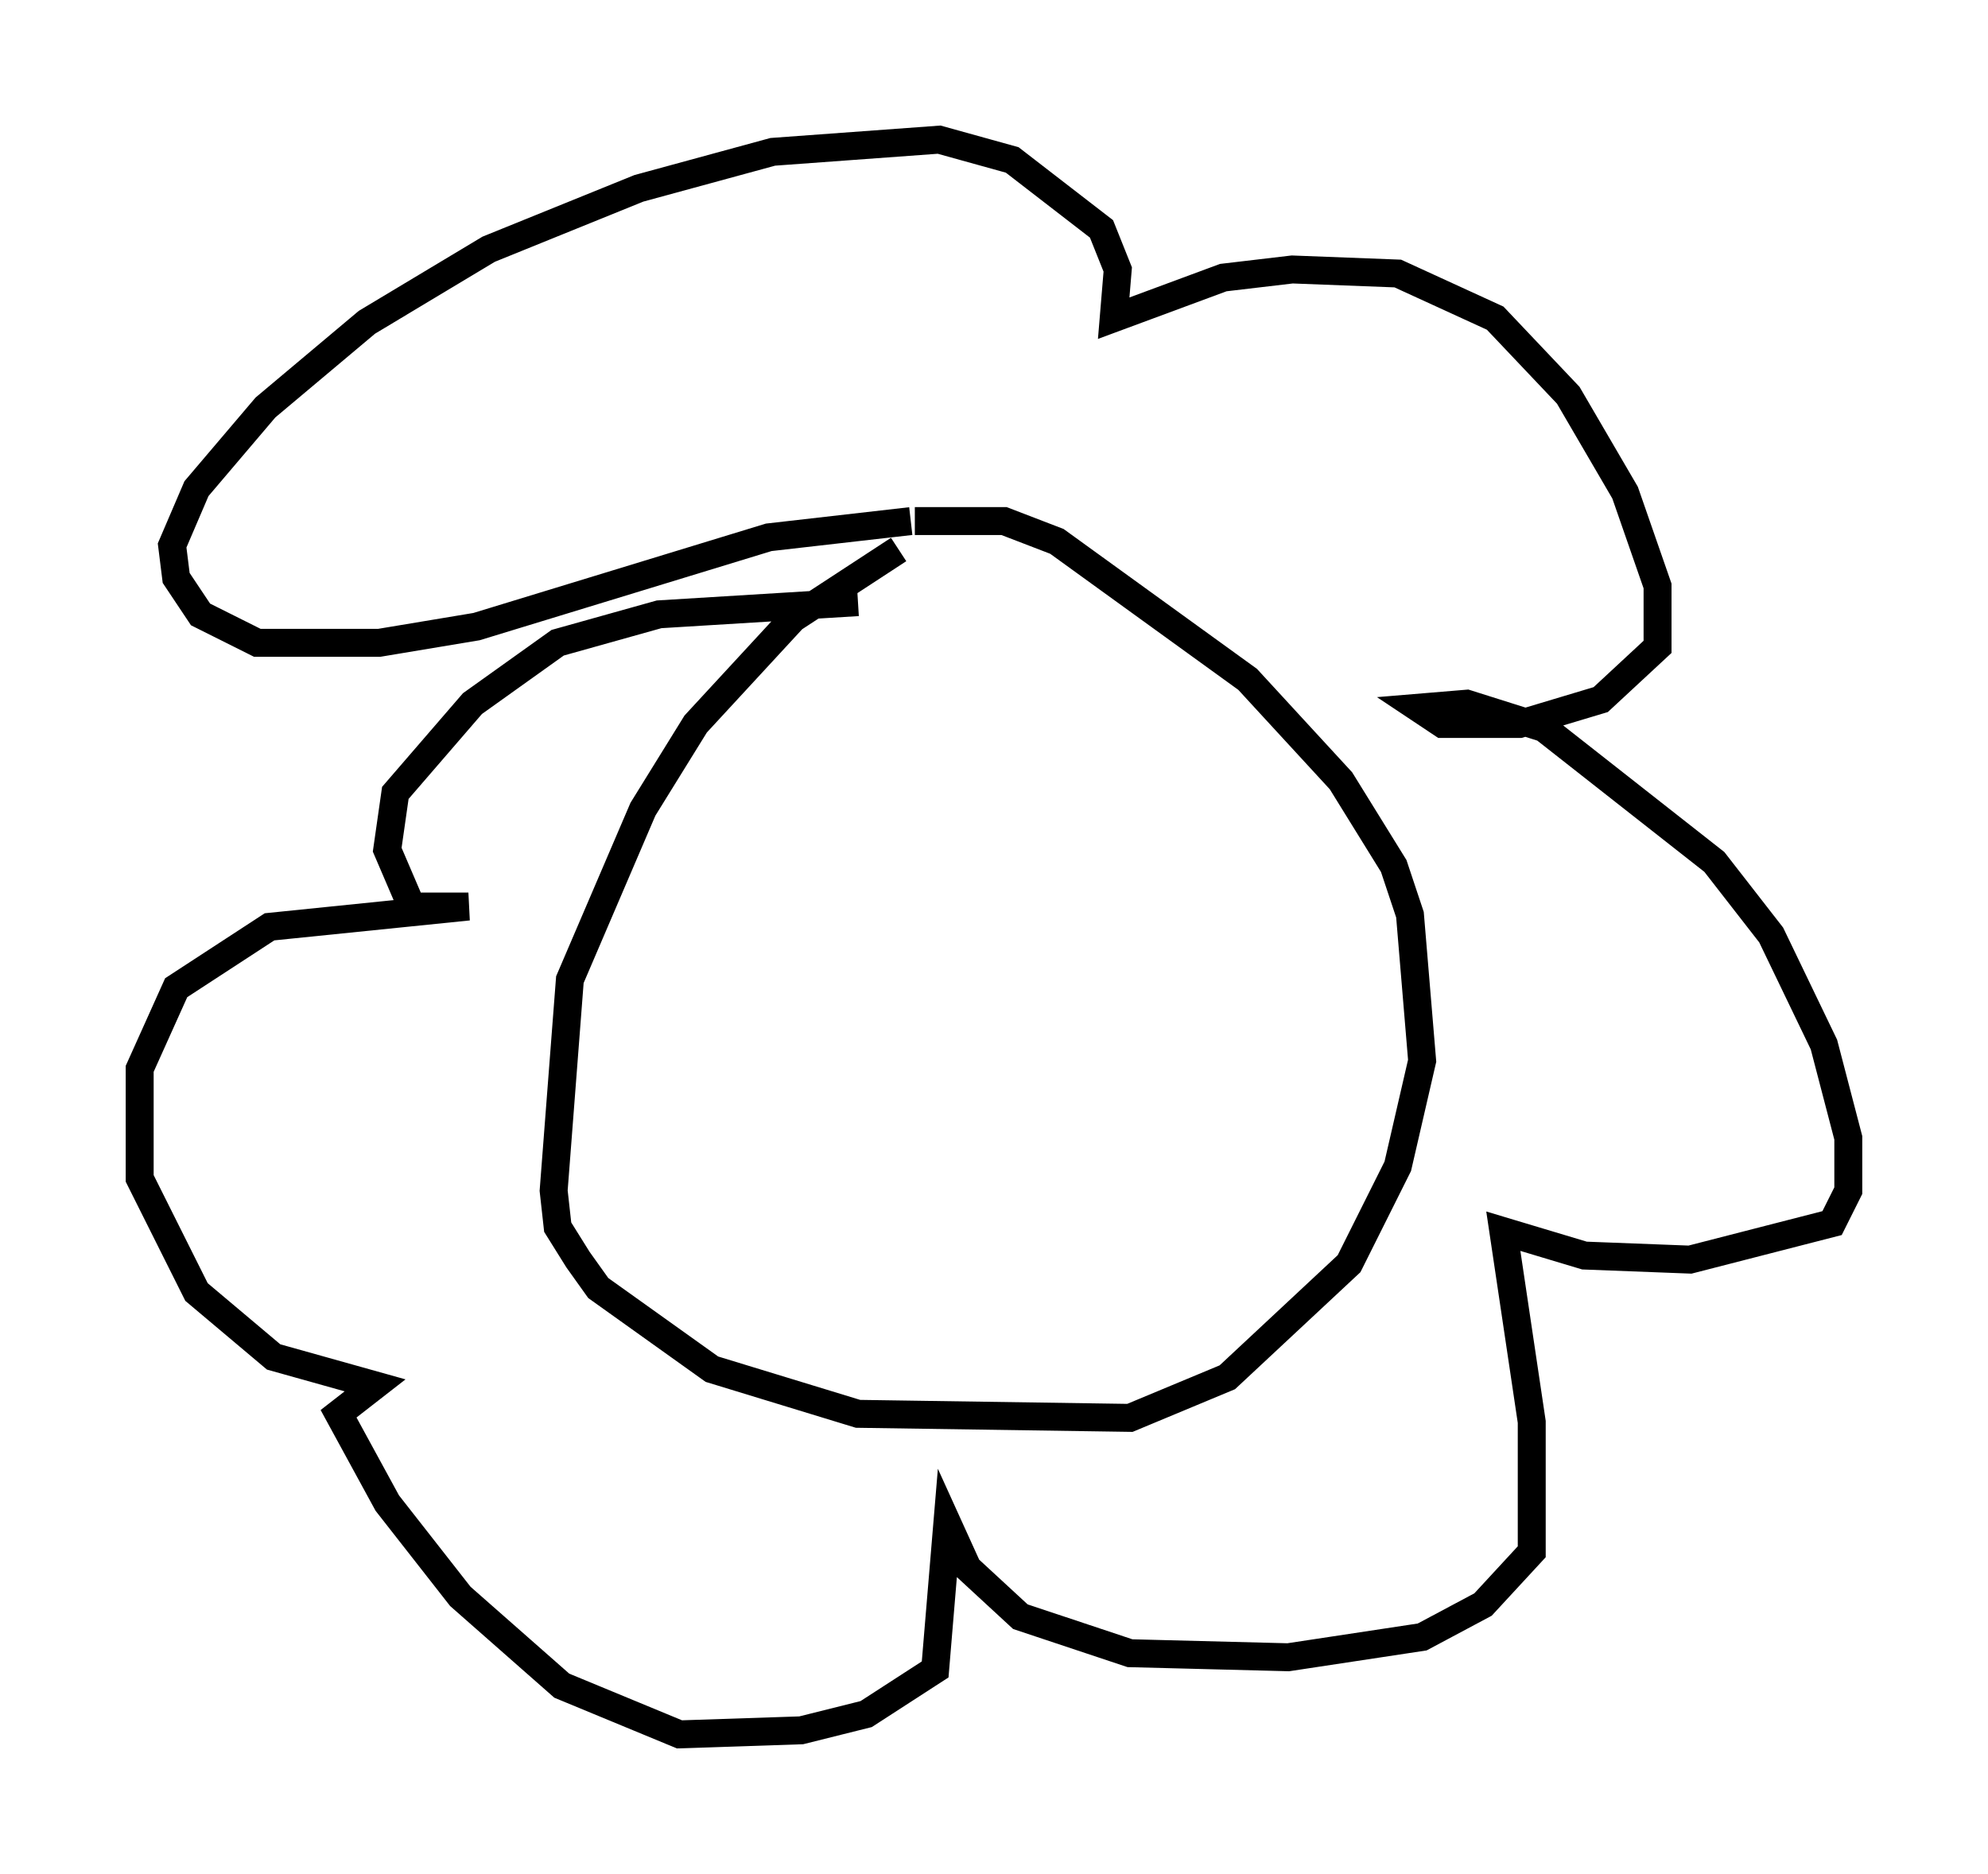 <?xml version="1.0" encoding="utf-8" ?>
<svg baseProfile="full" height="67.084" version="1.1" width="71.151" xmlns="http://www.w3.org/2000/svg" xmlns:ev="http://www.w3.org/2001/xml-events" xmlns:xlink="http://www.w3.org/1999/xlink"><defs /><rect fill="white" height="67.084" width="71.151" x="0" y="0" /><path d="M36.374, 19.525 m-4.212, 0.145 l-3.777, 2.469 -3.486, 3.777 l-1.888, 3.05 -2.615, 6.101 l-0.581, 7.553 0.145, 1.307 l0.726, 1.162 0.726, 1.017 l4.067, 2.905 5.229, 1.598 l9.732, 0.145 3.486, -1.453 l4.358, -4.067 1.743, -3.486 l0.872, -3.777 -0.436, -5.229 l-0.581, -1.743 -1.888, -3.05 l-3.341, -3.631 -6.827, -4.939 l-1.888, -0.726 -3.196, 0.0 m-0.145, 0.0 l-5.084, 0.581 -10.458, 3.196 l-3.486, 0.581 -4.358, 0.0 l-2.034, -1.017 -0.872, -1.307 l-0.145, -1.162 0.872, -2.034 l2.469, -2.905 3.631, -3.05 l4.358, -2.615 5.374, -2.179 l4.793, -1.307 5.955, -0.436 l2.615, 0.726 3.196, 2.469 l0.581, 1.453 -0.145, 1.743 l3.922, -1.453 2.469, -0.291 l3.777, 0.145 3.486, 1.598 l2.615, 2.76 2.034, 3.486 l1.162, 3.341 0.0, 2.179 l-2.034, 1.888 -2.905, 0.872 l-2.76, 0.0 -0.872, -0.581 l1.743, -0.145 2.76, 0.872 l6.101, 4.793 2.034, 2.615 l1.888, 3.922 0.872, 3.341 l0.0, 1.888 -0.581, 1.162 l-5.084, 1.307 -3.777, -0.145 l-2.905, -0.872 1.017, 6.827 l0.0, 4.648 -1.743, 1.888 l-2.179, 1.162 -4.793, 0.726 l-5.665, -0.145 -3.922, -1.307 l-1.888, -1.743 -0.726, -1.598 l-0.436, 5.229 -2.469, 1.598 l-2.324, 0.581 -4.358, 0.145 l-4.212, -1.743 -3.631, -3.196 l-2.615, -3.341 -1.743, -3.196 l1.307, -1.017 -3.631, -1.017 l-2.76, -2.324 -2.034, -4.067 l0.0, -3.922 1.307, -2.905 l3.341, -2.179 7.117, -0.726 l-2.034, 0.0 -0.872, -2.034 l0.291, -2.034 2.76, -3.196 l3.05, -2.179 3.631, -1.017 l7.117, -0.436 " fill="none" stroke="black" stroke-width="1" /></svg>